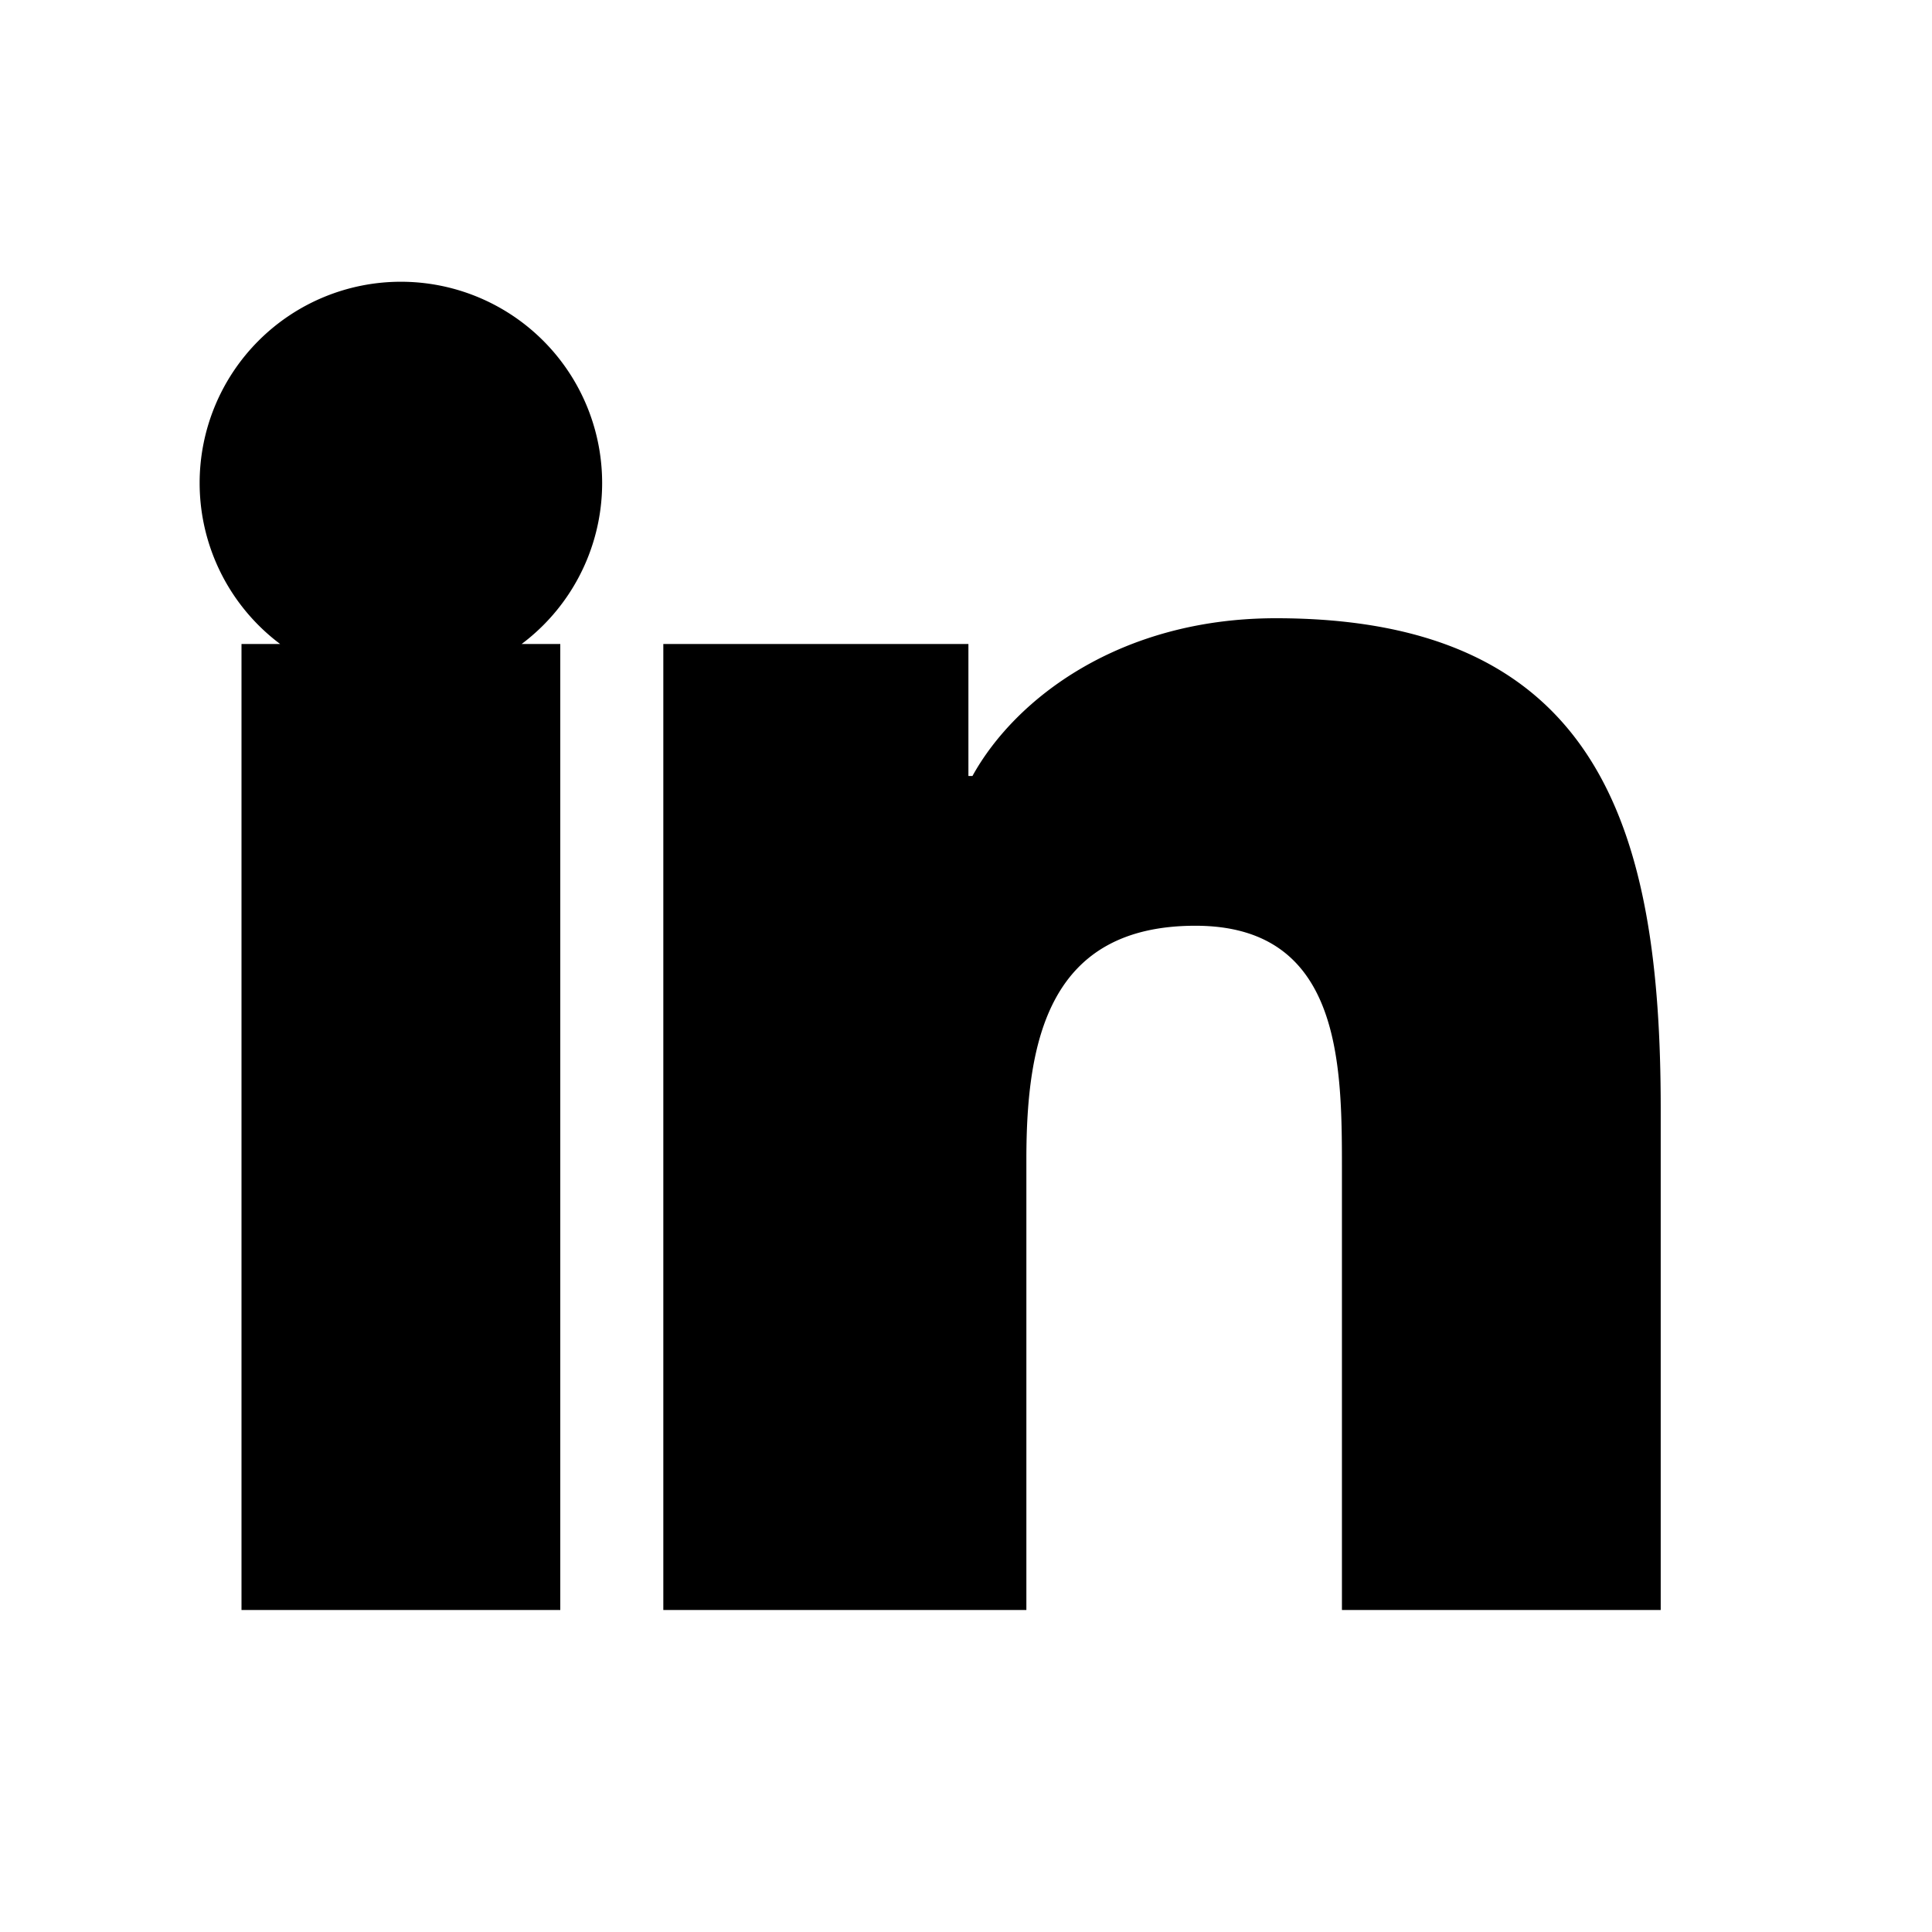 <svg fill="currentColor" viewBox="0 0 24 24">
    <path d="M4.98 3.5A2.5 2.5 0 0 1 7.48 6a2.5 2.5 0 1 1-2.5-2.5zM3 8h3.96v12H3V8zm5.24 0h3.79v1.64h.05c.53-.96 1.83-1.96 3.77-1.96c4.04 0 4.78 2.65 4.78 6.09V20h-3.96v-5.5c0-1.31-.02-3-1.82-3c-1.82 0-2.1 1.42-2.1 2.9V20H8.24V8z"/>
</svg>  